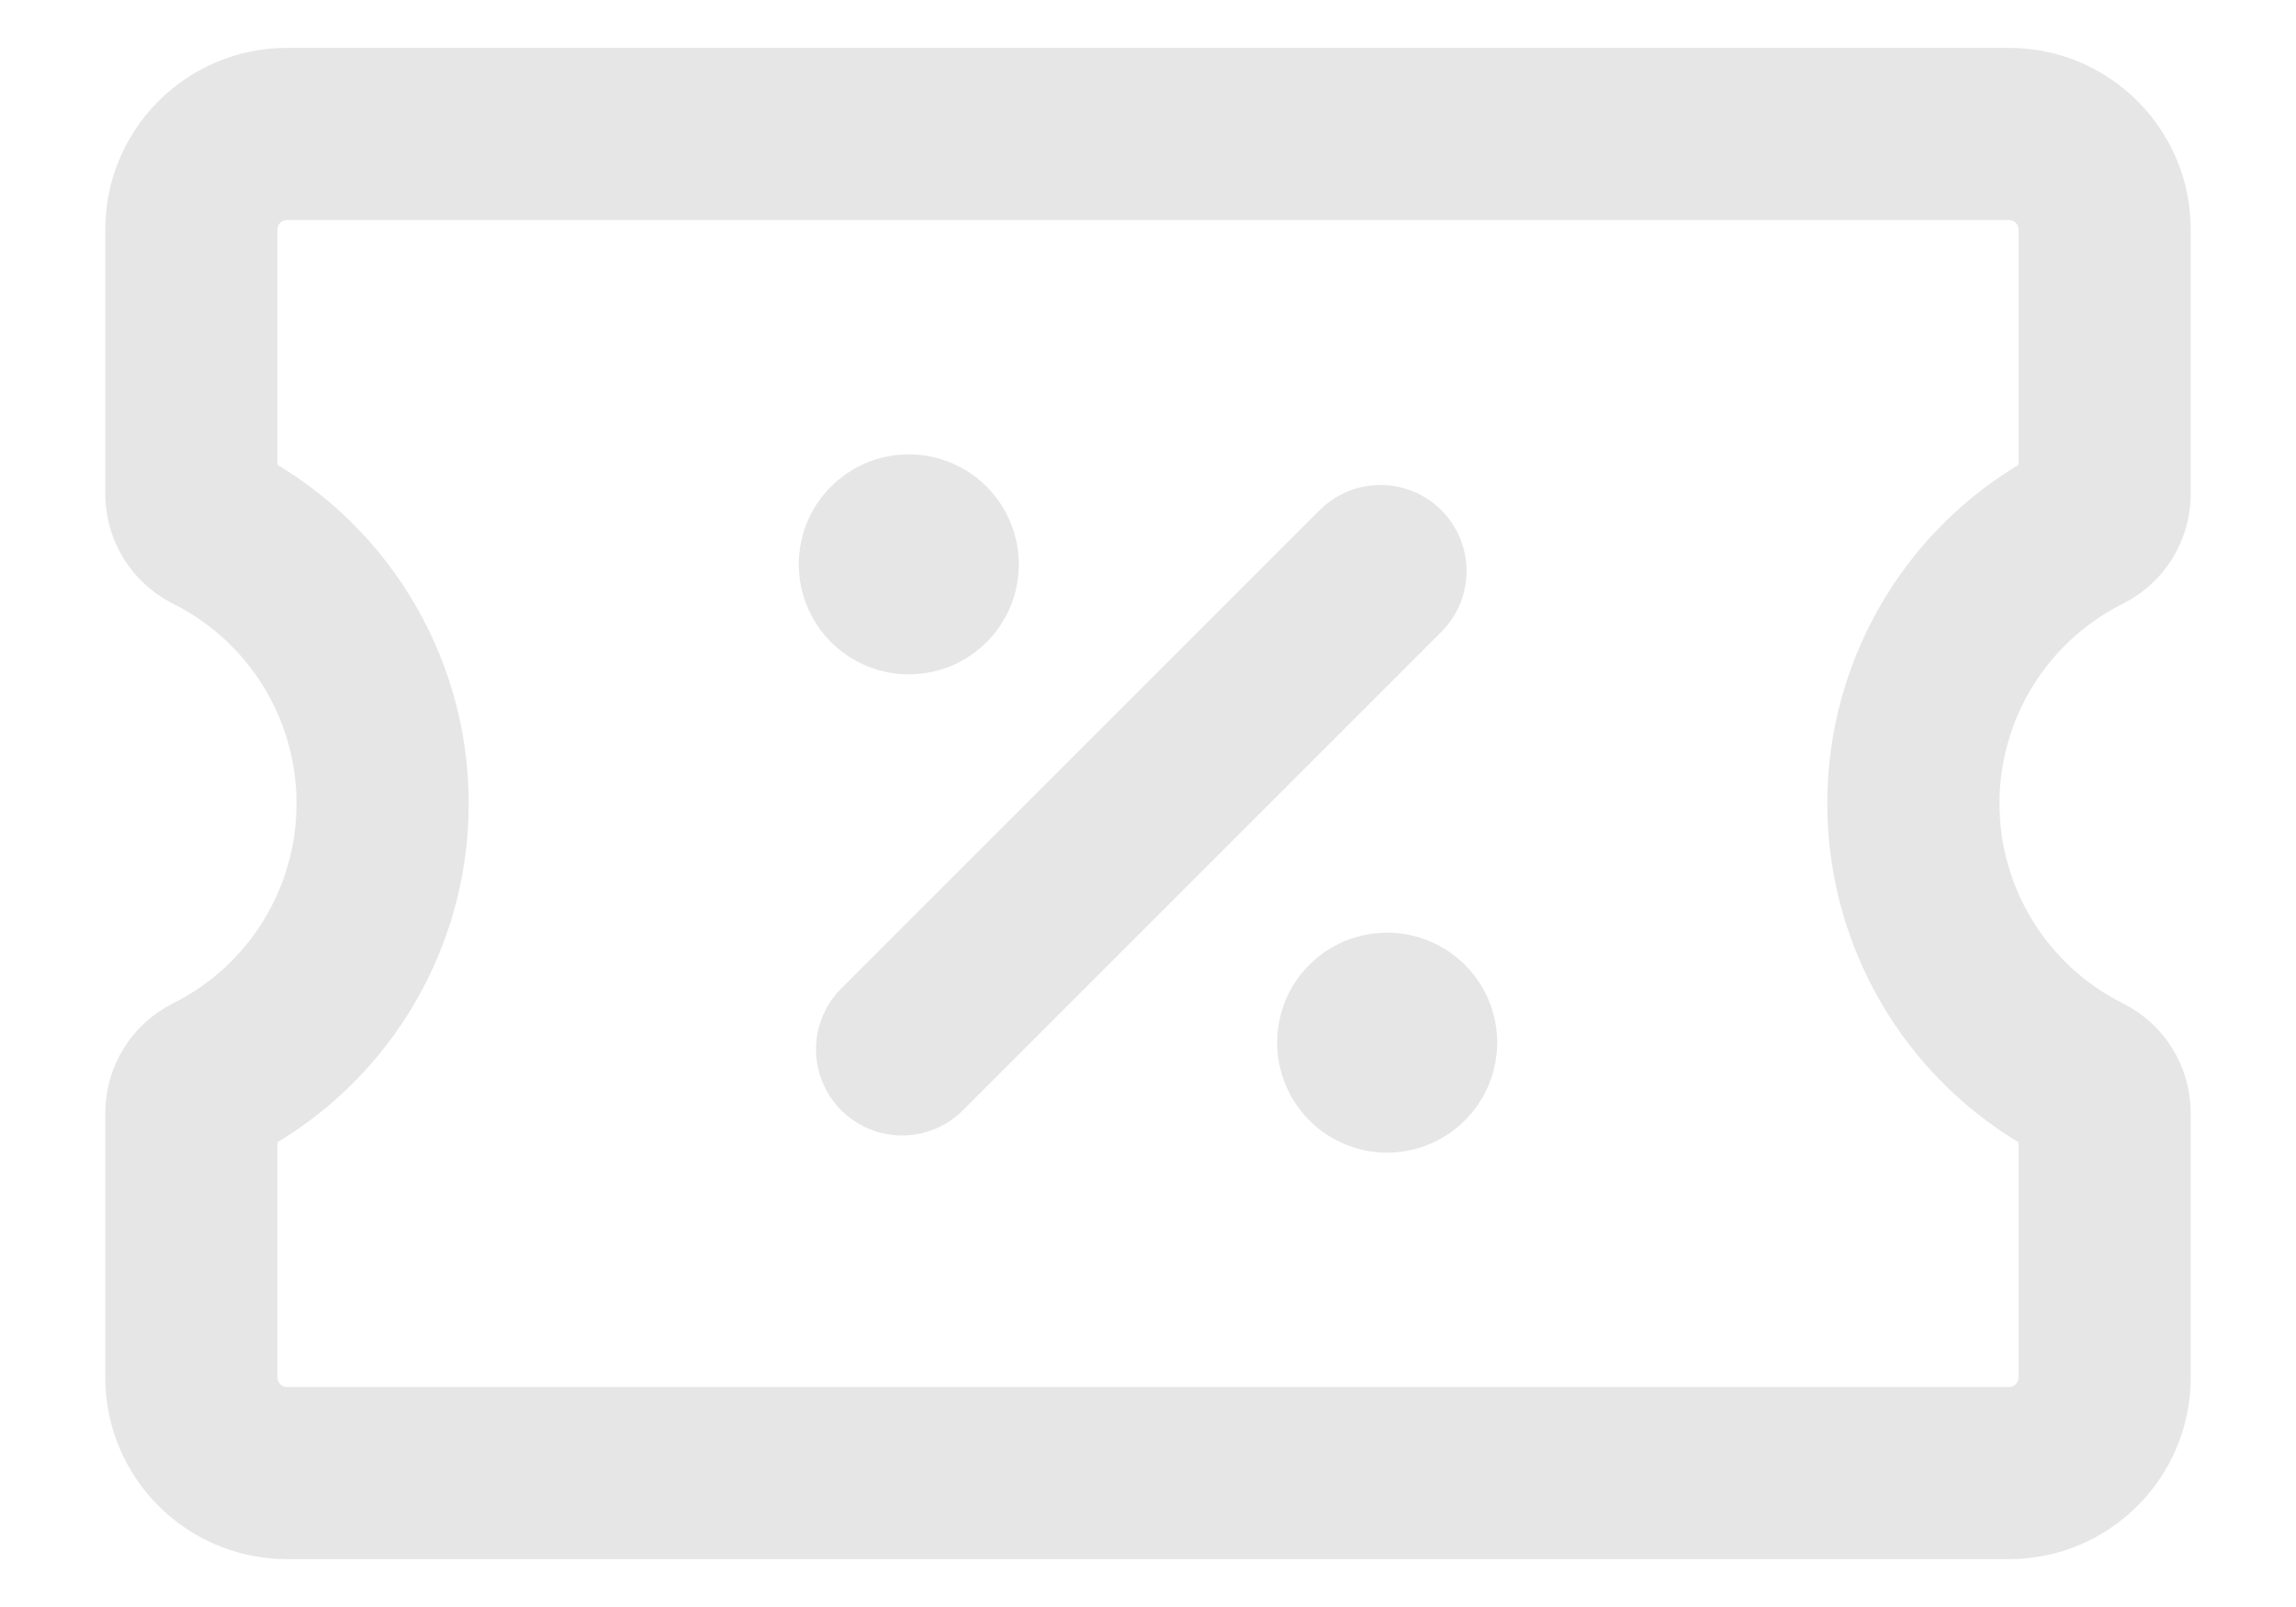 <svg width="20" height="14" viewBox="0 0 20 14" fill="none" xmlns="http://www.w3.org/2000/svg">
<g id="Group">
<path id="Path" fill-rule="evenodd" clip-rule="evenodd" d="M18.333 9.697V12C18.333 12.46 17.96 12.833 17.5 12.833H2.5C2.04 12.833 1.667 12.46 1.667 12V9.697C1.667 9.576 1.735 9.466 1.842 9.412V9.412C2.757 8.955 3.333 8.022 3.333 7V7C3.333 5.978 2.756 5.045 1.842 4.588V4.588C1.735 4.534 1.667 4.424 1.667 4.303V2C1.667 1.54 2.04 1.167 2.5 1.167H17.5C17.96 1.167 18.333 1.54 18.333 2V4.303C18.333 4.424 18.265 4.534 18.157 4.588L18.121 4.607C17.227 5.071 16.667 5.993 16.667 7V7C16.667 8.021 17.243 8.955 18.157 9.412H18.157C18.265 9.466 18.333 9.576 18.333 9.697Z" stroke="#E6E6E6" stroke-width="1.5" stroke-linecap="round" stroke-linejoin="round"/>
<path id="Path_2" d="M7.858 9.142L12.025 4.975" stroke="#E6E6E6" stroke-width="1.5" stroke-linecap="round" stroke-linejoin="round"/>
<path id="Path_3" d="M12.082 8.875C11.967 8.875 11.874 8.968 11.875 9.083C11.875 9.198 11.968 9.292 12.083 9.292C12.198 9.292 12.292 9.198 12.292 9.083C12.292 8.968 12.198 8.875 12.082 8.875" stroke="#E6E6E6" stroke-width="1.5" stroke-linecap="round" stroke-linejoin="round"/>
<path id="Path_4" d="M7.916 4.708C7.801 4.708 7.707 4.802 7.708 4.917C7.708 5.032 7.802 5.125 7.917 5.125C8.032 5.125 8.125 5.032 8.125 4.917C8.125 4.802 8.032 4.708 7.916 4.708" stroke="#E6E6E6" stroke-width="1.5" stroke-linecap="round" stroke-linejoin="round"/>
</g>
</svg>
